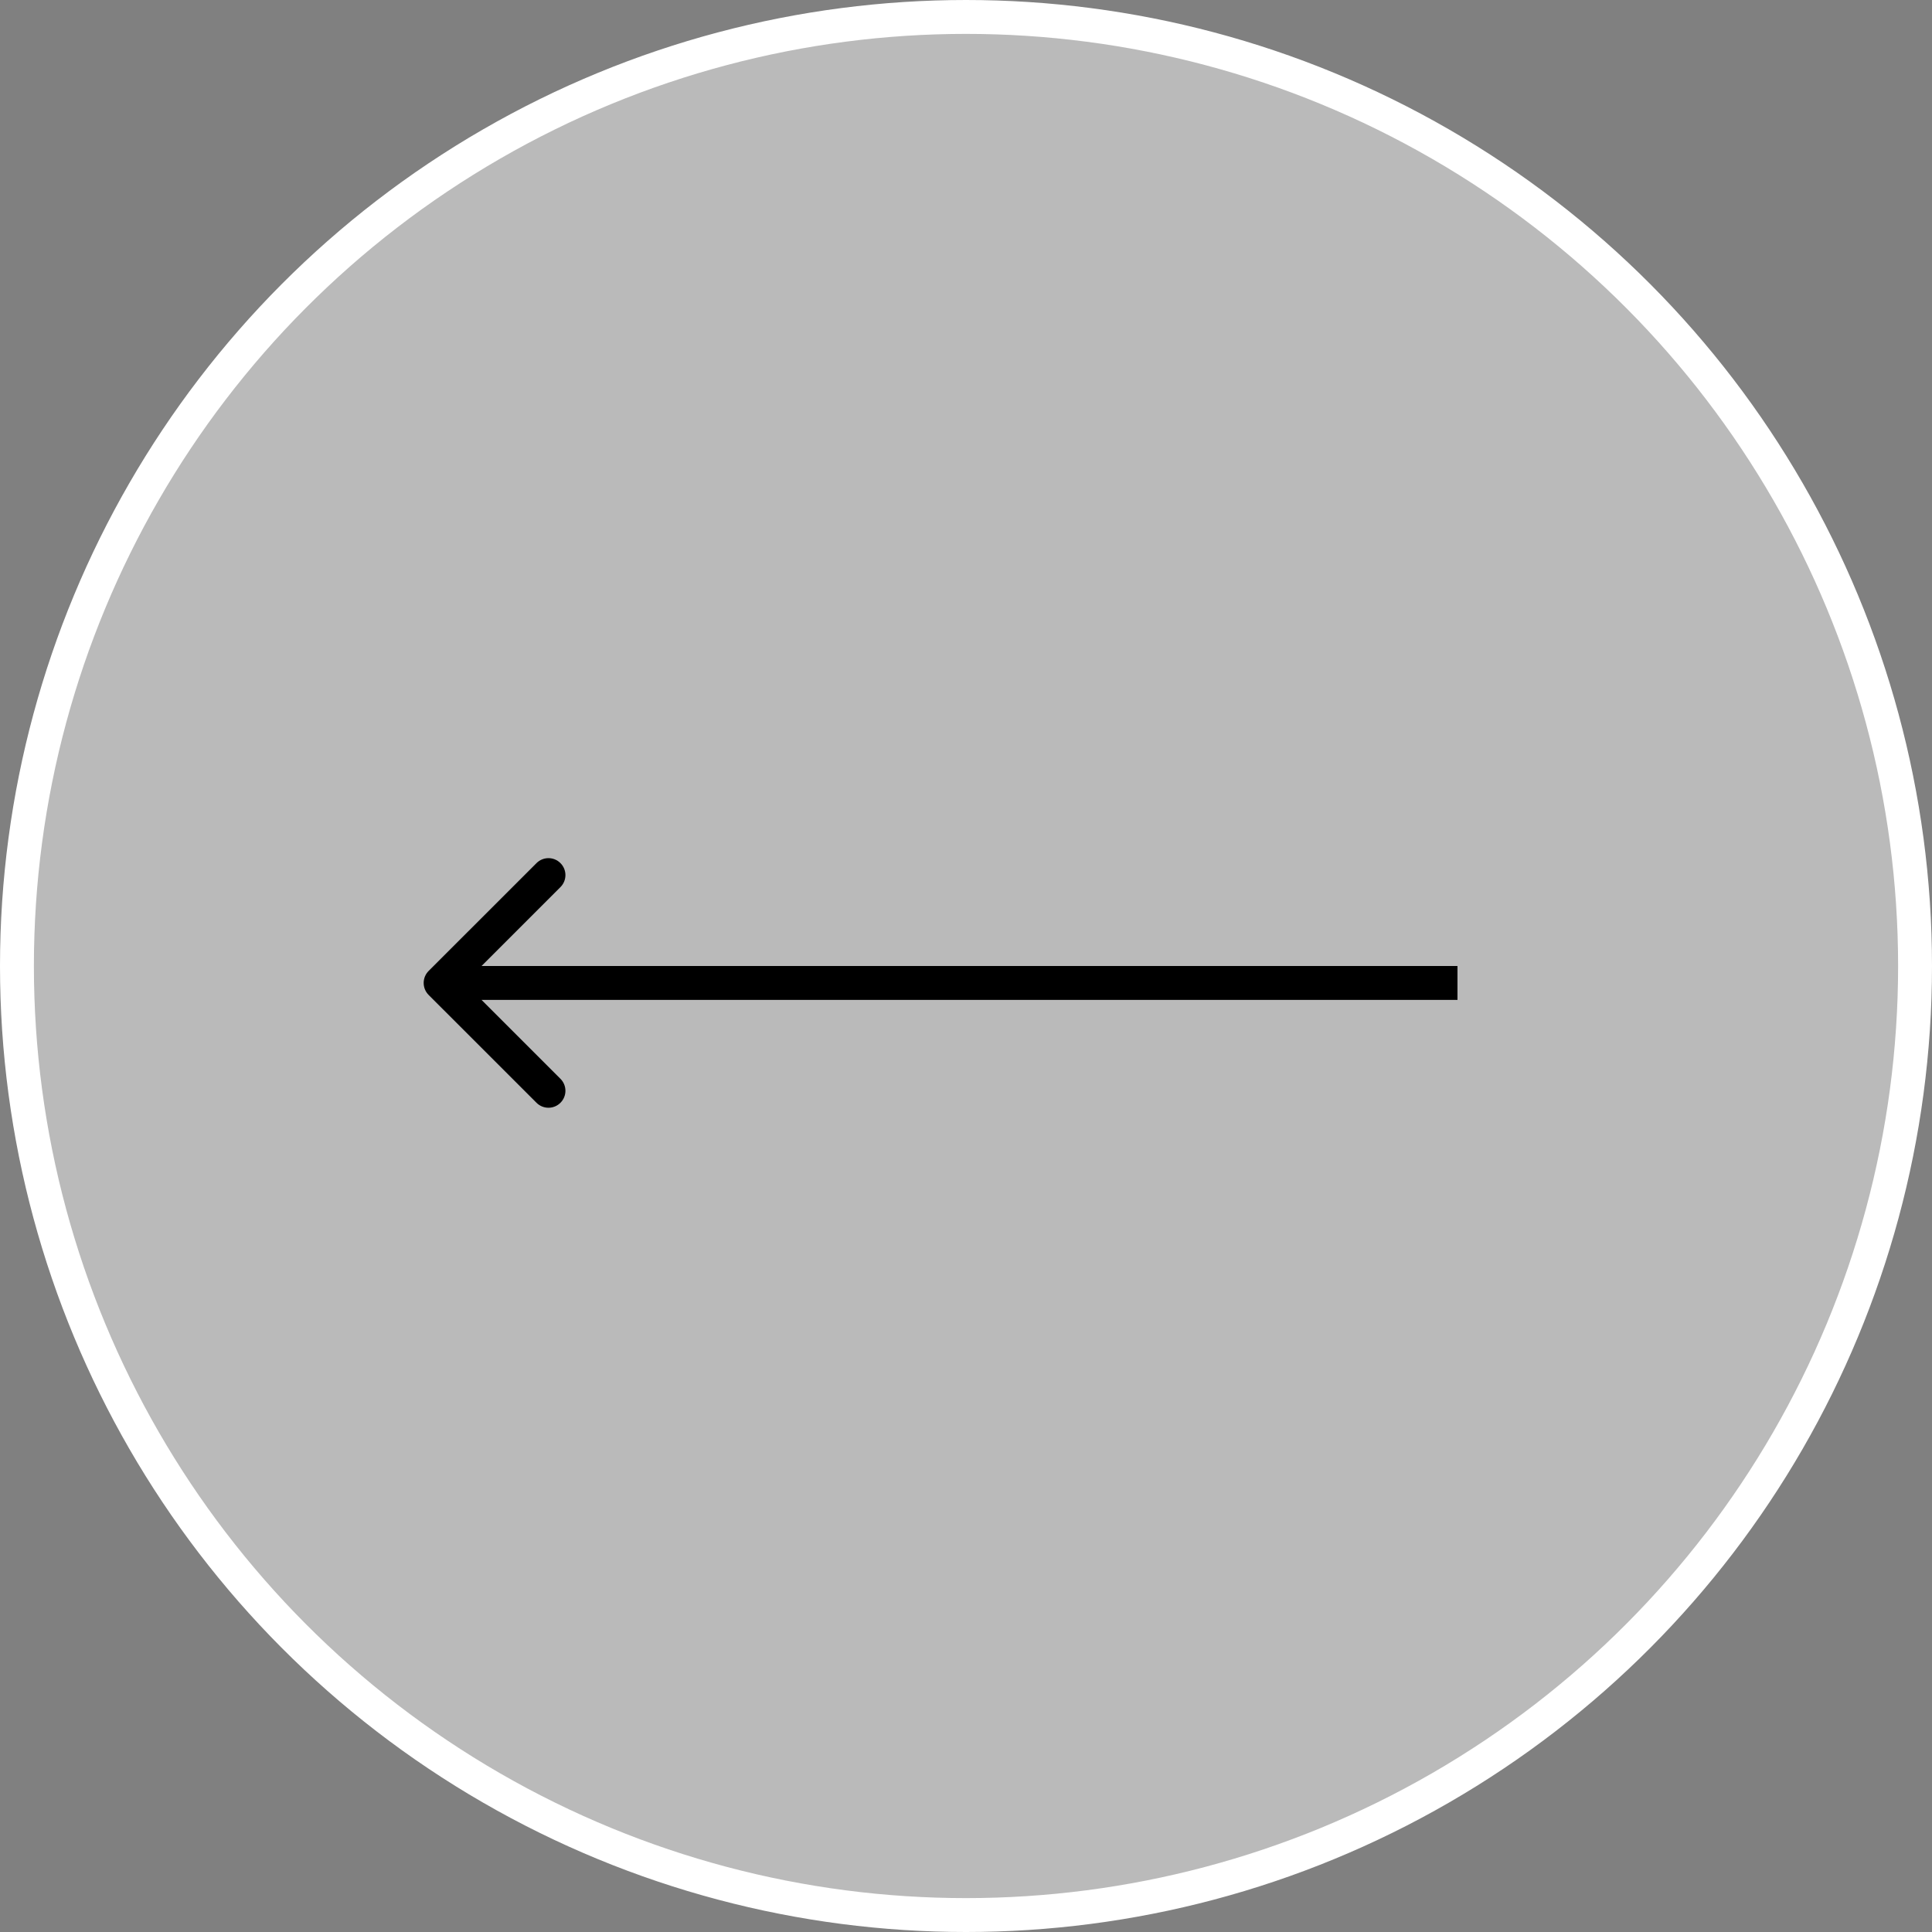 <svg width="57" height="57" viewBox="0 0 57 57" fill="none" xmlns="http://www.w3.org/2000/svg">
<rect x="0" y="0" width="57" height="57" fill="#808080" stroke="none"/>
<circle cx="28.5" cy="28.5" r="28" fill="white" fill-opacity="0.46" stroke="white"/>
<path d="M12.646 28.646C12.451 28.842 12.451 29.158 12.646 29.354L15.828 32.535C16.024 32.731 16.34 32.731 16.535 32.535C16.731 32.34 16.731 32.024 16.535 31.828L13.707 29L16.535 26.172C16.731 25.976 16.731 25.66 16.535 25.465C16.34 25.269 16.024 25.269 15.828 25.465L12.646 28.646ZM43 28.5L13 28.5L13 29.5L43 29.5L43 28.5Z" fill="black"/>
</svg>
